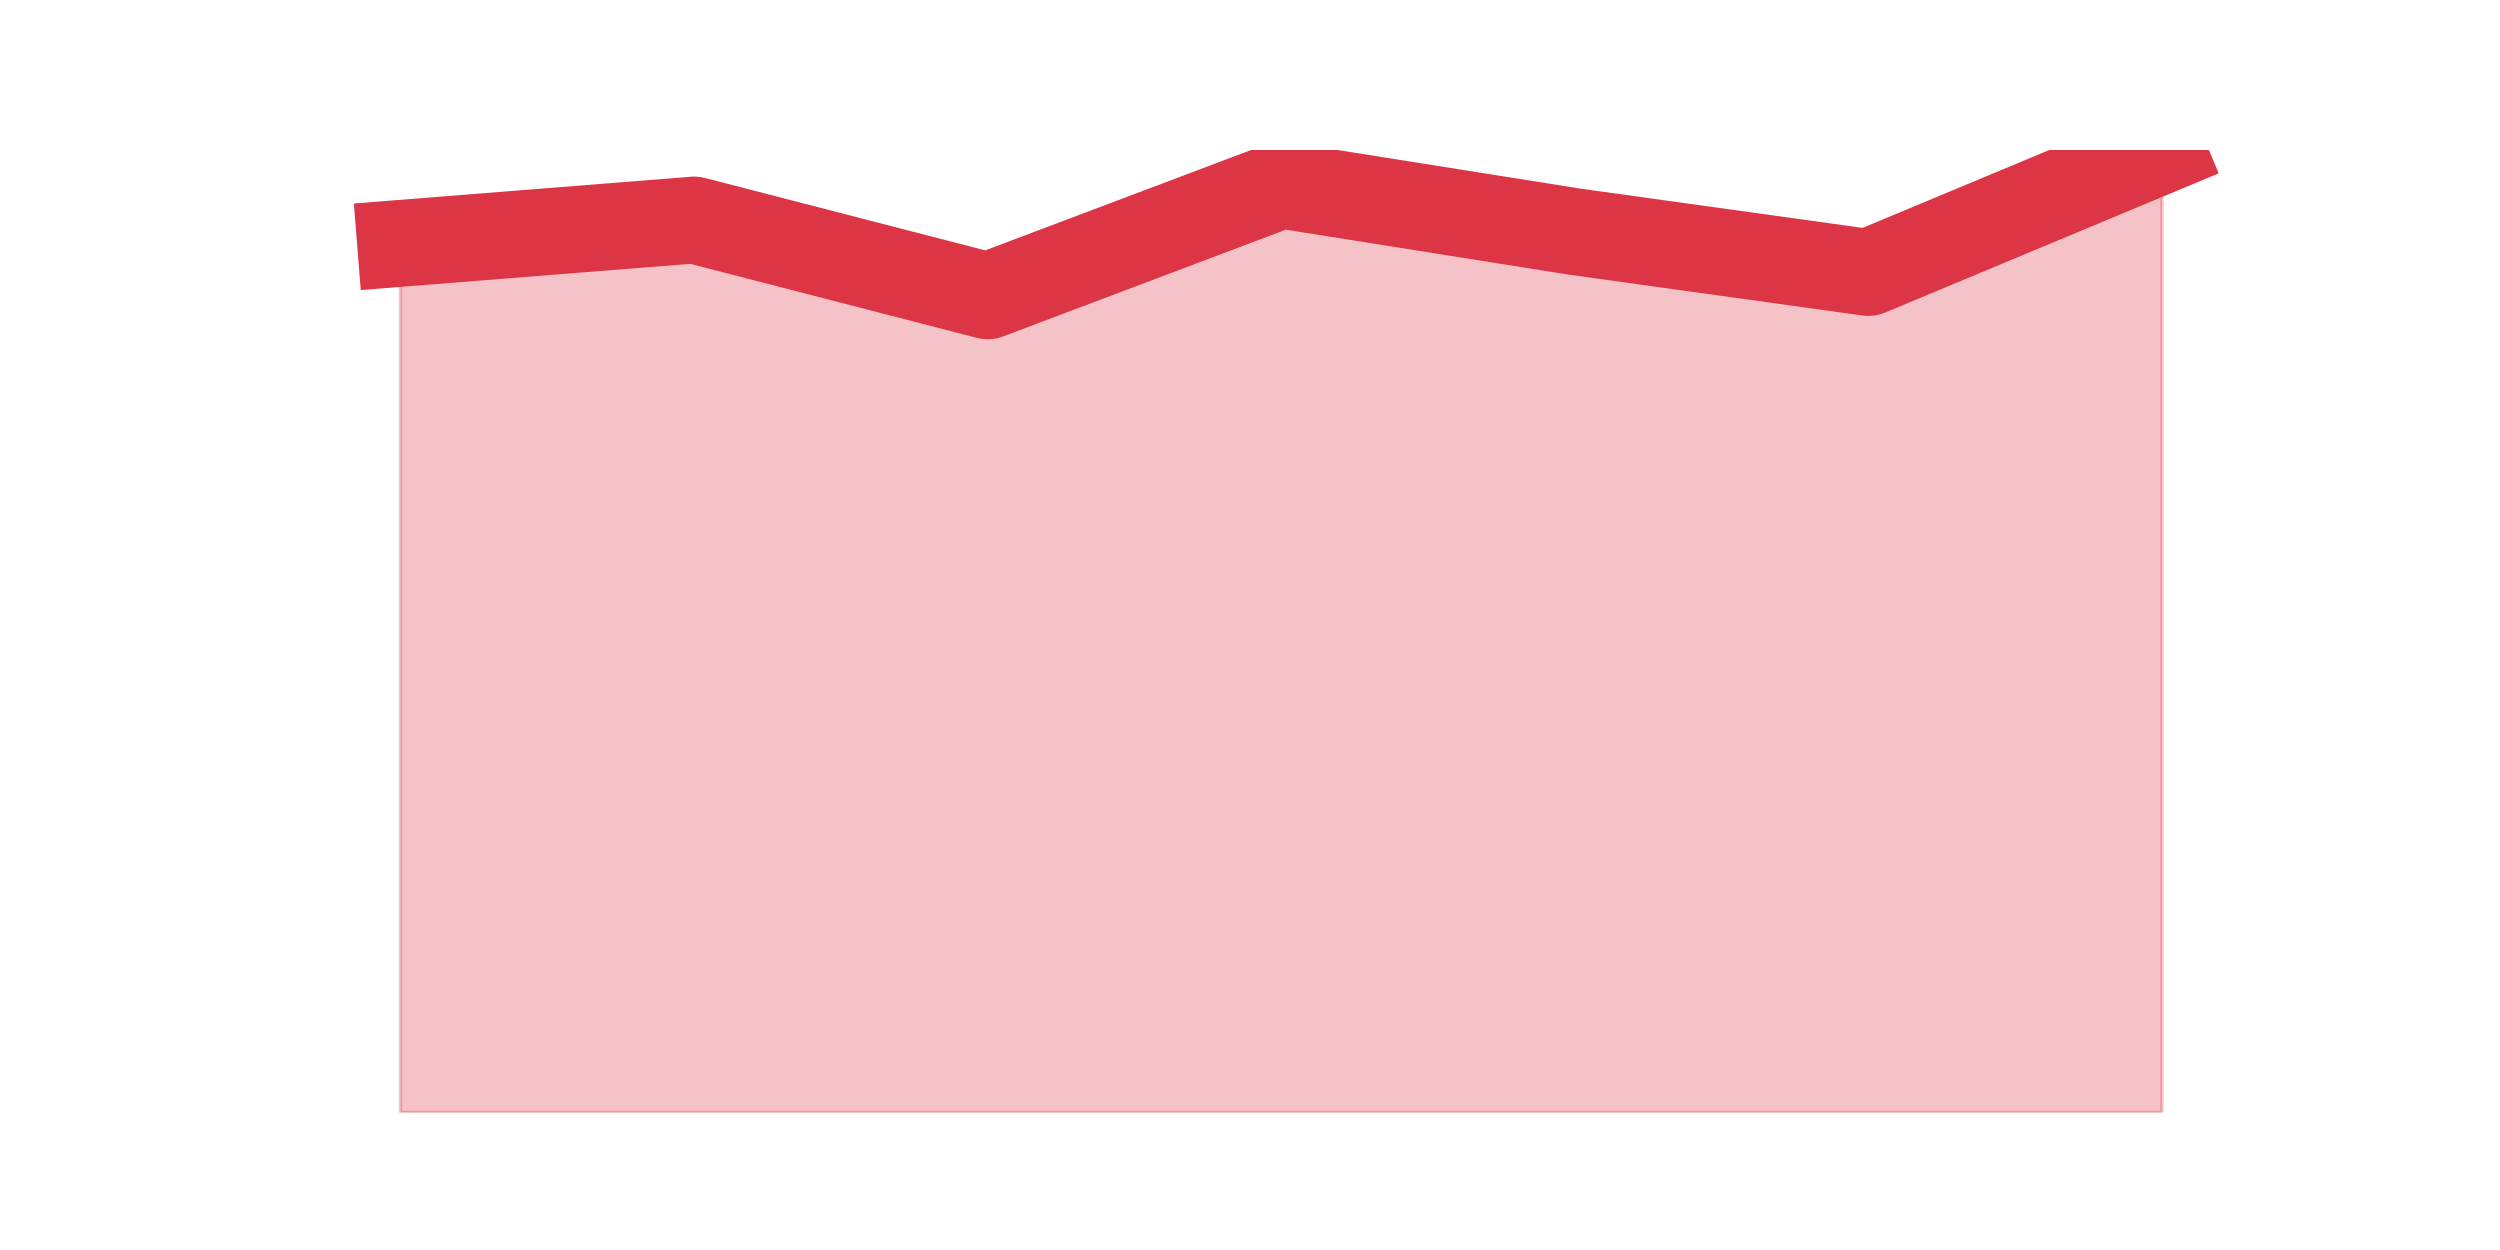 <?xml version="1.0" encoding="utf-8" standalone="no"?>
<!DOCTYPE svg PUBLIC "-//W3C//DTD SVG 1.1//EN"
  "http://www.w3.org/Graphics/SVG/1.1/DTD/svg11.dtd">
<!-- Created with matplotlib (https://matplotlib.org/) -->
<svg height="360pt" version="1.1" viewBox="0 0 720 360" width="720pt" xmlns="http://www.w3.org/2000/svg" xmlns:xlink="http://www.w3.org/1999/xlink">
 <defs>
  <style type="text/css">*{stroke-linecap:butt;stroke-linejoin:round;}</style>
 </defs>
 <g id="figure_1">
  <g id="patch_1">
   <path d="M 0 360 
L 720 360 
L 720 0 
L 0 0 
z
" style="fill:none;"/>
  </g>
  <g id="axes_1">
   <g id="matplotlib.axis_1"/>
   <g id="matplotlib.axis_2"/>
   <g id="PolyCollection_1">
    <defs>
     <path d="M 115.364 -289.92 
L 115.364 -39.6 
L 199.909 -39.6 
L 284.455 -39.6 
L 369 -39.6 
L 453.545 -39.6 
L 538.091 -39.6 
L 622.636 -39.6 
L 622.636 -316.8 
L 622.636 -316.8 
L 538.091 -281.52 
L 453.545 -293.28 
L 369 -306.72 
L 284.455 -274.8 
L 199.909 -296.64 
L 115.364 -289.92 
z
" id="m46d2d987ec" style="stroke:#dc3545;stroke-opacity:0.3;"/>
    </defs>
    <g clip-path="url(#p548a40d4fa)">
     <use style="fill:#dc3545;fill-opacity:0.3;stroke:#dc3545;stroke-opacity:0.3;" x="0" xlink:href="#m46d2d987ec" y="360"/>
    </g>
   </g>
   <g id="line2d_1">
    <path clip-path="url(#p548a40d4fa)" d="M 115.364 70.08 
L 199.909 63.36 
L 284.455 85.2 
L 369 53.28 
L 453.545 66.72 
L 538.091 78.48 
L 622.636 43.2 
" style="fill:none;stroke:#dc3545;stroke-linecap:square;stroke-width:25;"/>
   </g>
  </g>
 </g>
 <defs>
  <clipPath id="p548a40d4fa">
   <rect height="277.2" width="558" x="90" y="43.2"/>
  </clipPath>
 </defs>
</svg>
